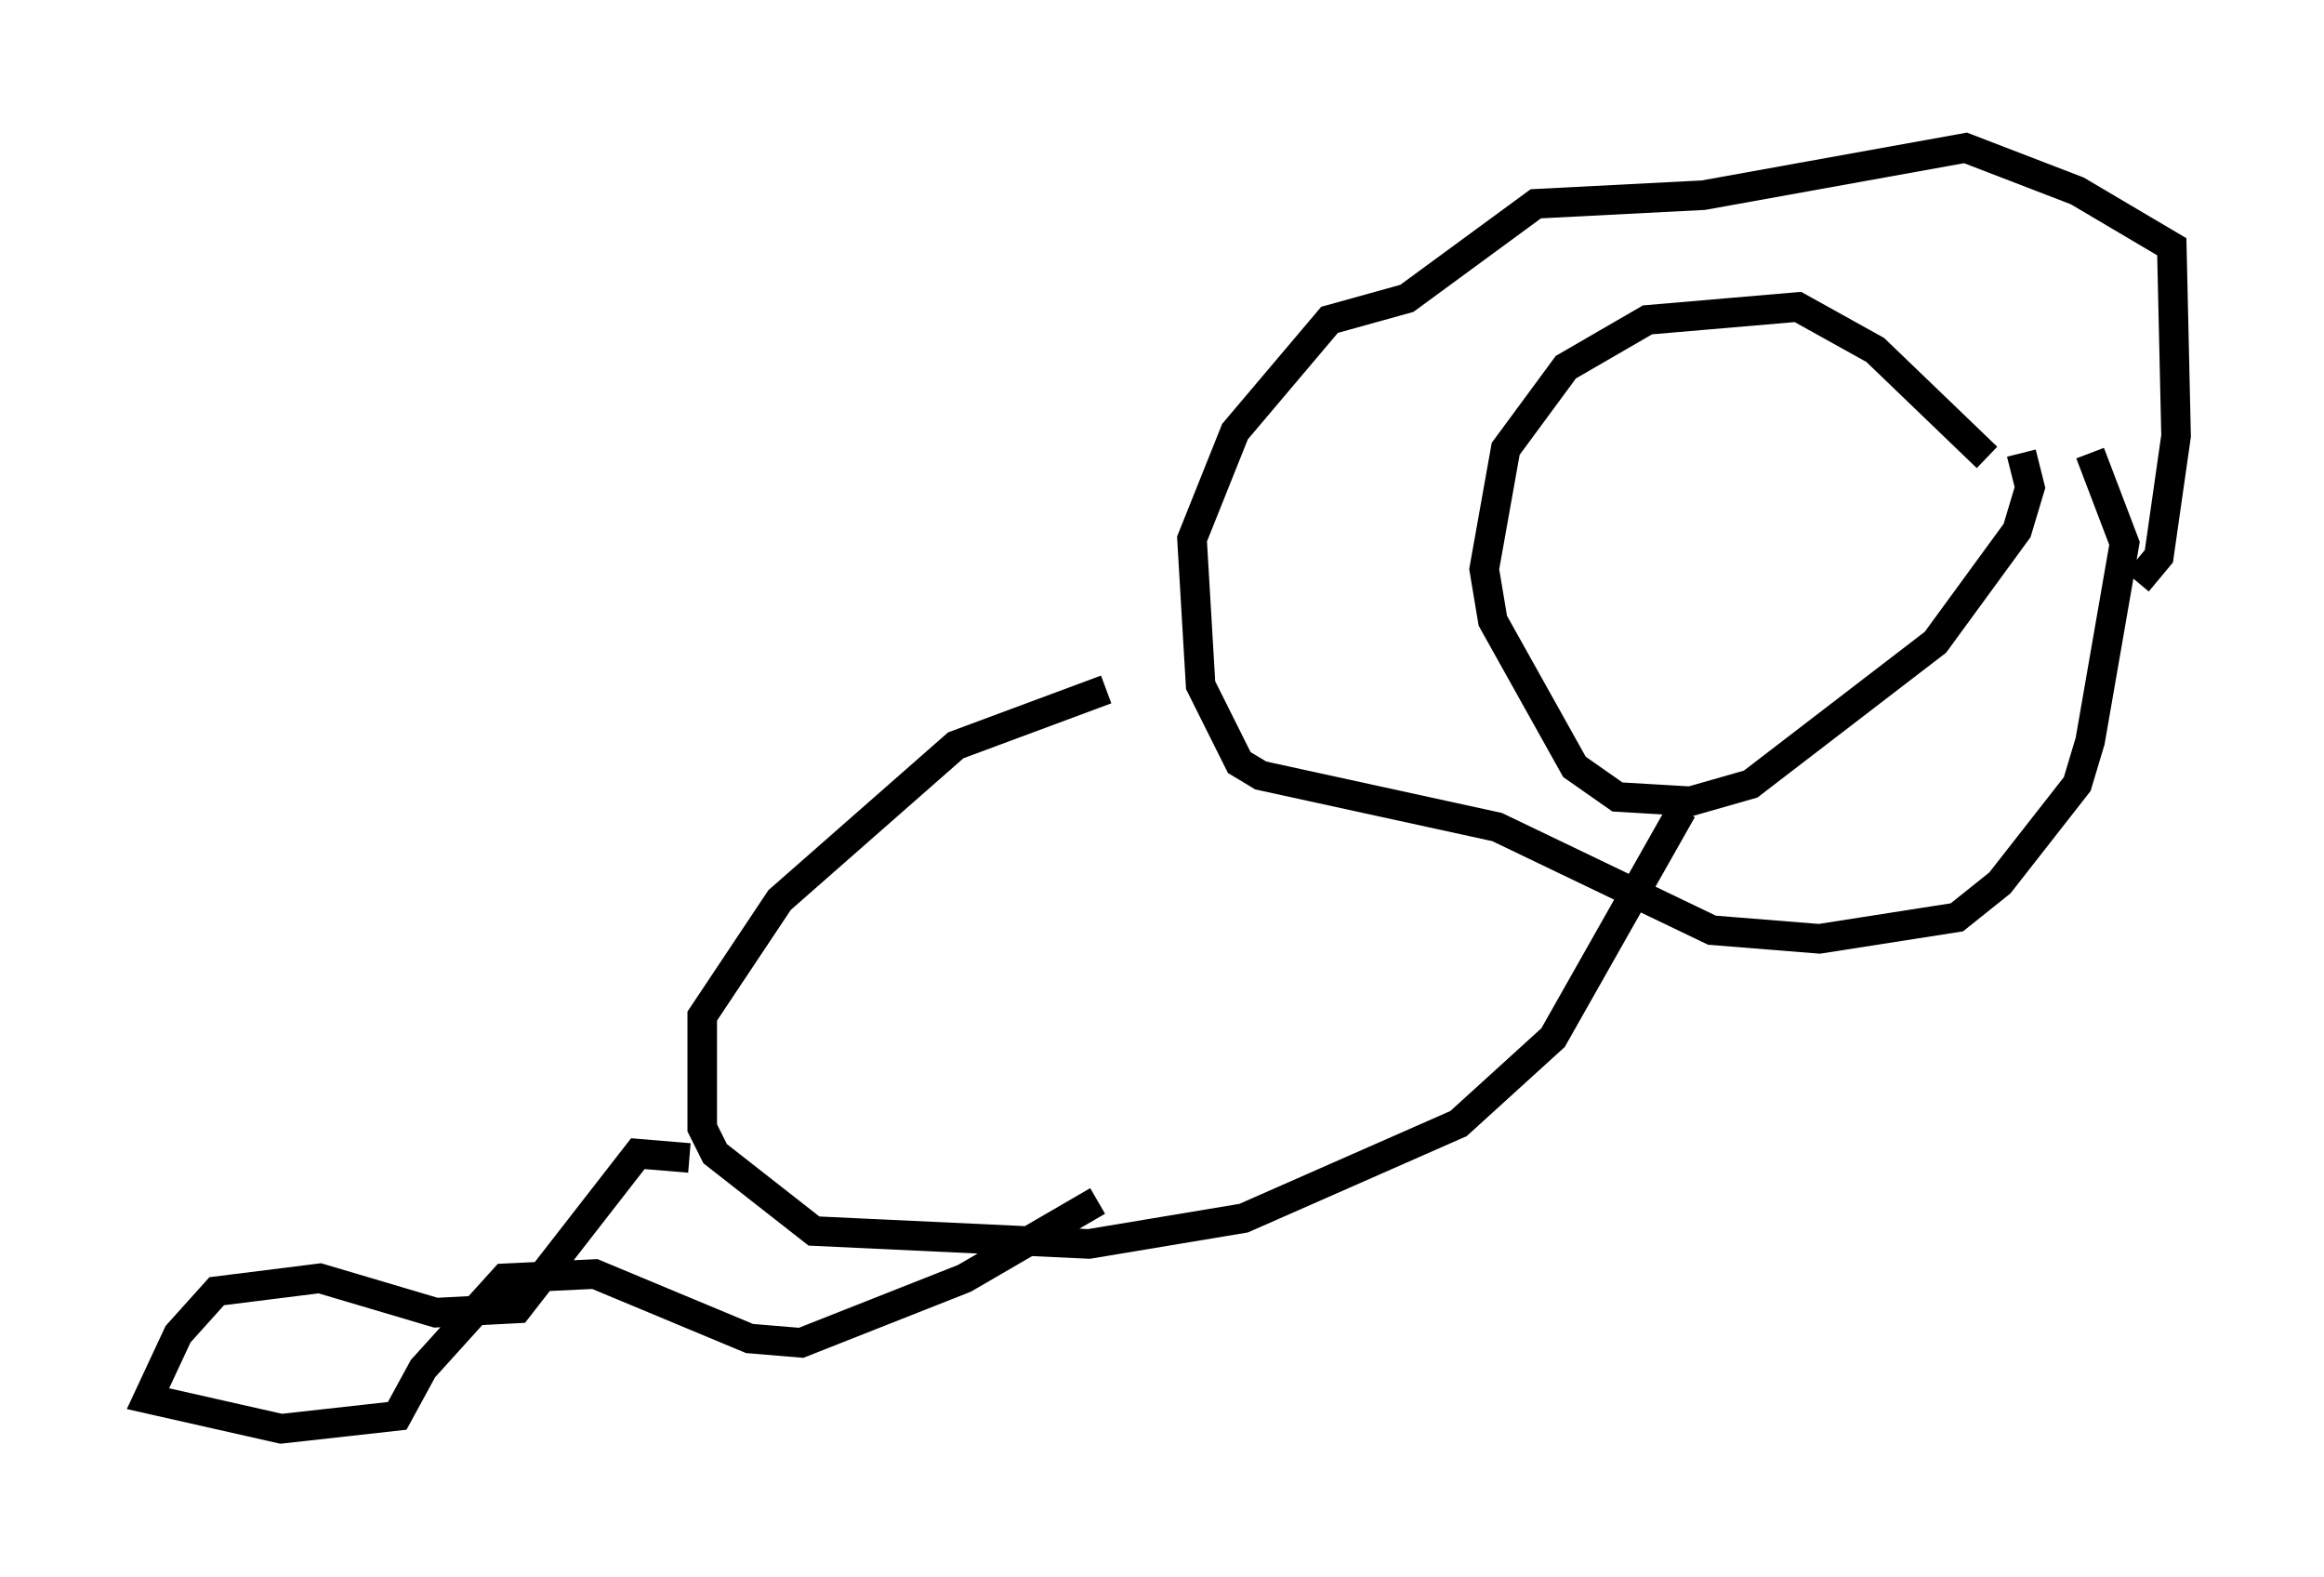 <?xml version="1.0" encoding="utf-8" ?>
<svg baseProfile="full" height="53.285" version="1.1" width="78.559" xmlns="http://www.w3.org/2000/svg" xmlns:ev="http://www.w3.org/2001/xml-events" xmlns:xlink="http://www.w3.org/1999/xlink"><defs /><rect fill="white" height="53.285" width="78.559" x="0" y="0" /><path d="M69.201, 20.542 m-2.034, -5.084 l-3.777, -3.631 -2.615, -1.453 l-5.084, 0.436 -2.76, 1.598 l-2.034, 2.76 -0.726, 4.067 l0.291, 1.743 2.76, 4.939 l1.453, 1.017 2.469, 0.145 l2.034, -0.581 6.246, -4.793 l2.76, -3.777 0.436, -1.453 l-0.291, -1.162 m2.324, 0.0 l1.162, 3.05 -1.162, 6.682 l-0.436, 1.453 -2.615, 3.341 l-1.453, 1.162 -4.648, 0.726 l-3.631, -0.291 -7.263, -3.486 l-7.989, -1.743 -0.726, -0.436 l-1.307, -2.615 -0.291, -4.939 l1.453, -3.631 3.196, -3.777 l2.615, -0.726 4.358, -3.196 l5.665, -0.291 8.86, -1.598 l3.777, 1.453 3.196, 1.888 l0.145, 6.391 -0.581, 4.067 l-0.726, 0.872 m-34.86, 3.631 l-5.084, 1.888 -5.955, 5.229 l-2.615, 3.922 0.0, 3.777 l0.436, 0.872 3.341, 2.615 l9.296, 0.436 5.229, -0.872 l7.263, -3.196 3.196, -2.905 l4.358, -7.698 m-33.553, 11.765 l-1.743, -0.145 -4.067, 5.229 l-2.76, 0.145 -3.922, -1.162 l-3.486, 0.436 -1.307, 1.453 l-1.017, 2.179 4.503, 1.017 l3.922, -0.436 0.872, -1.598 l2.76, -3.05 3.05, -0.145 l5.229, 2.179 1.743, 0.145 l5.52, -2.179 4.503, -2.615 " fill="none" stroke="black" stroke-width="1" /></svg>